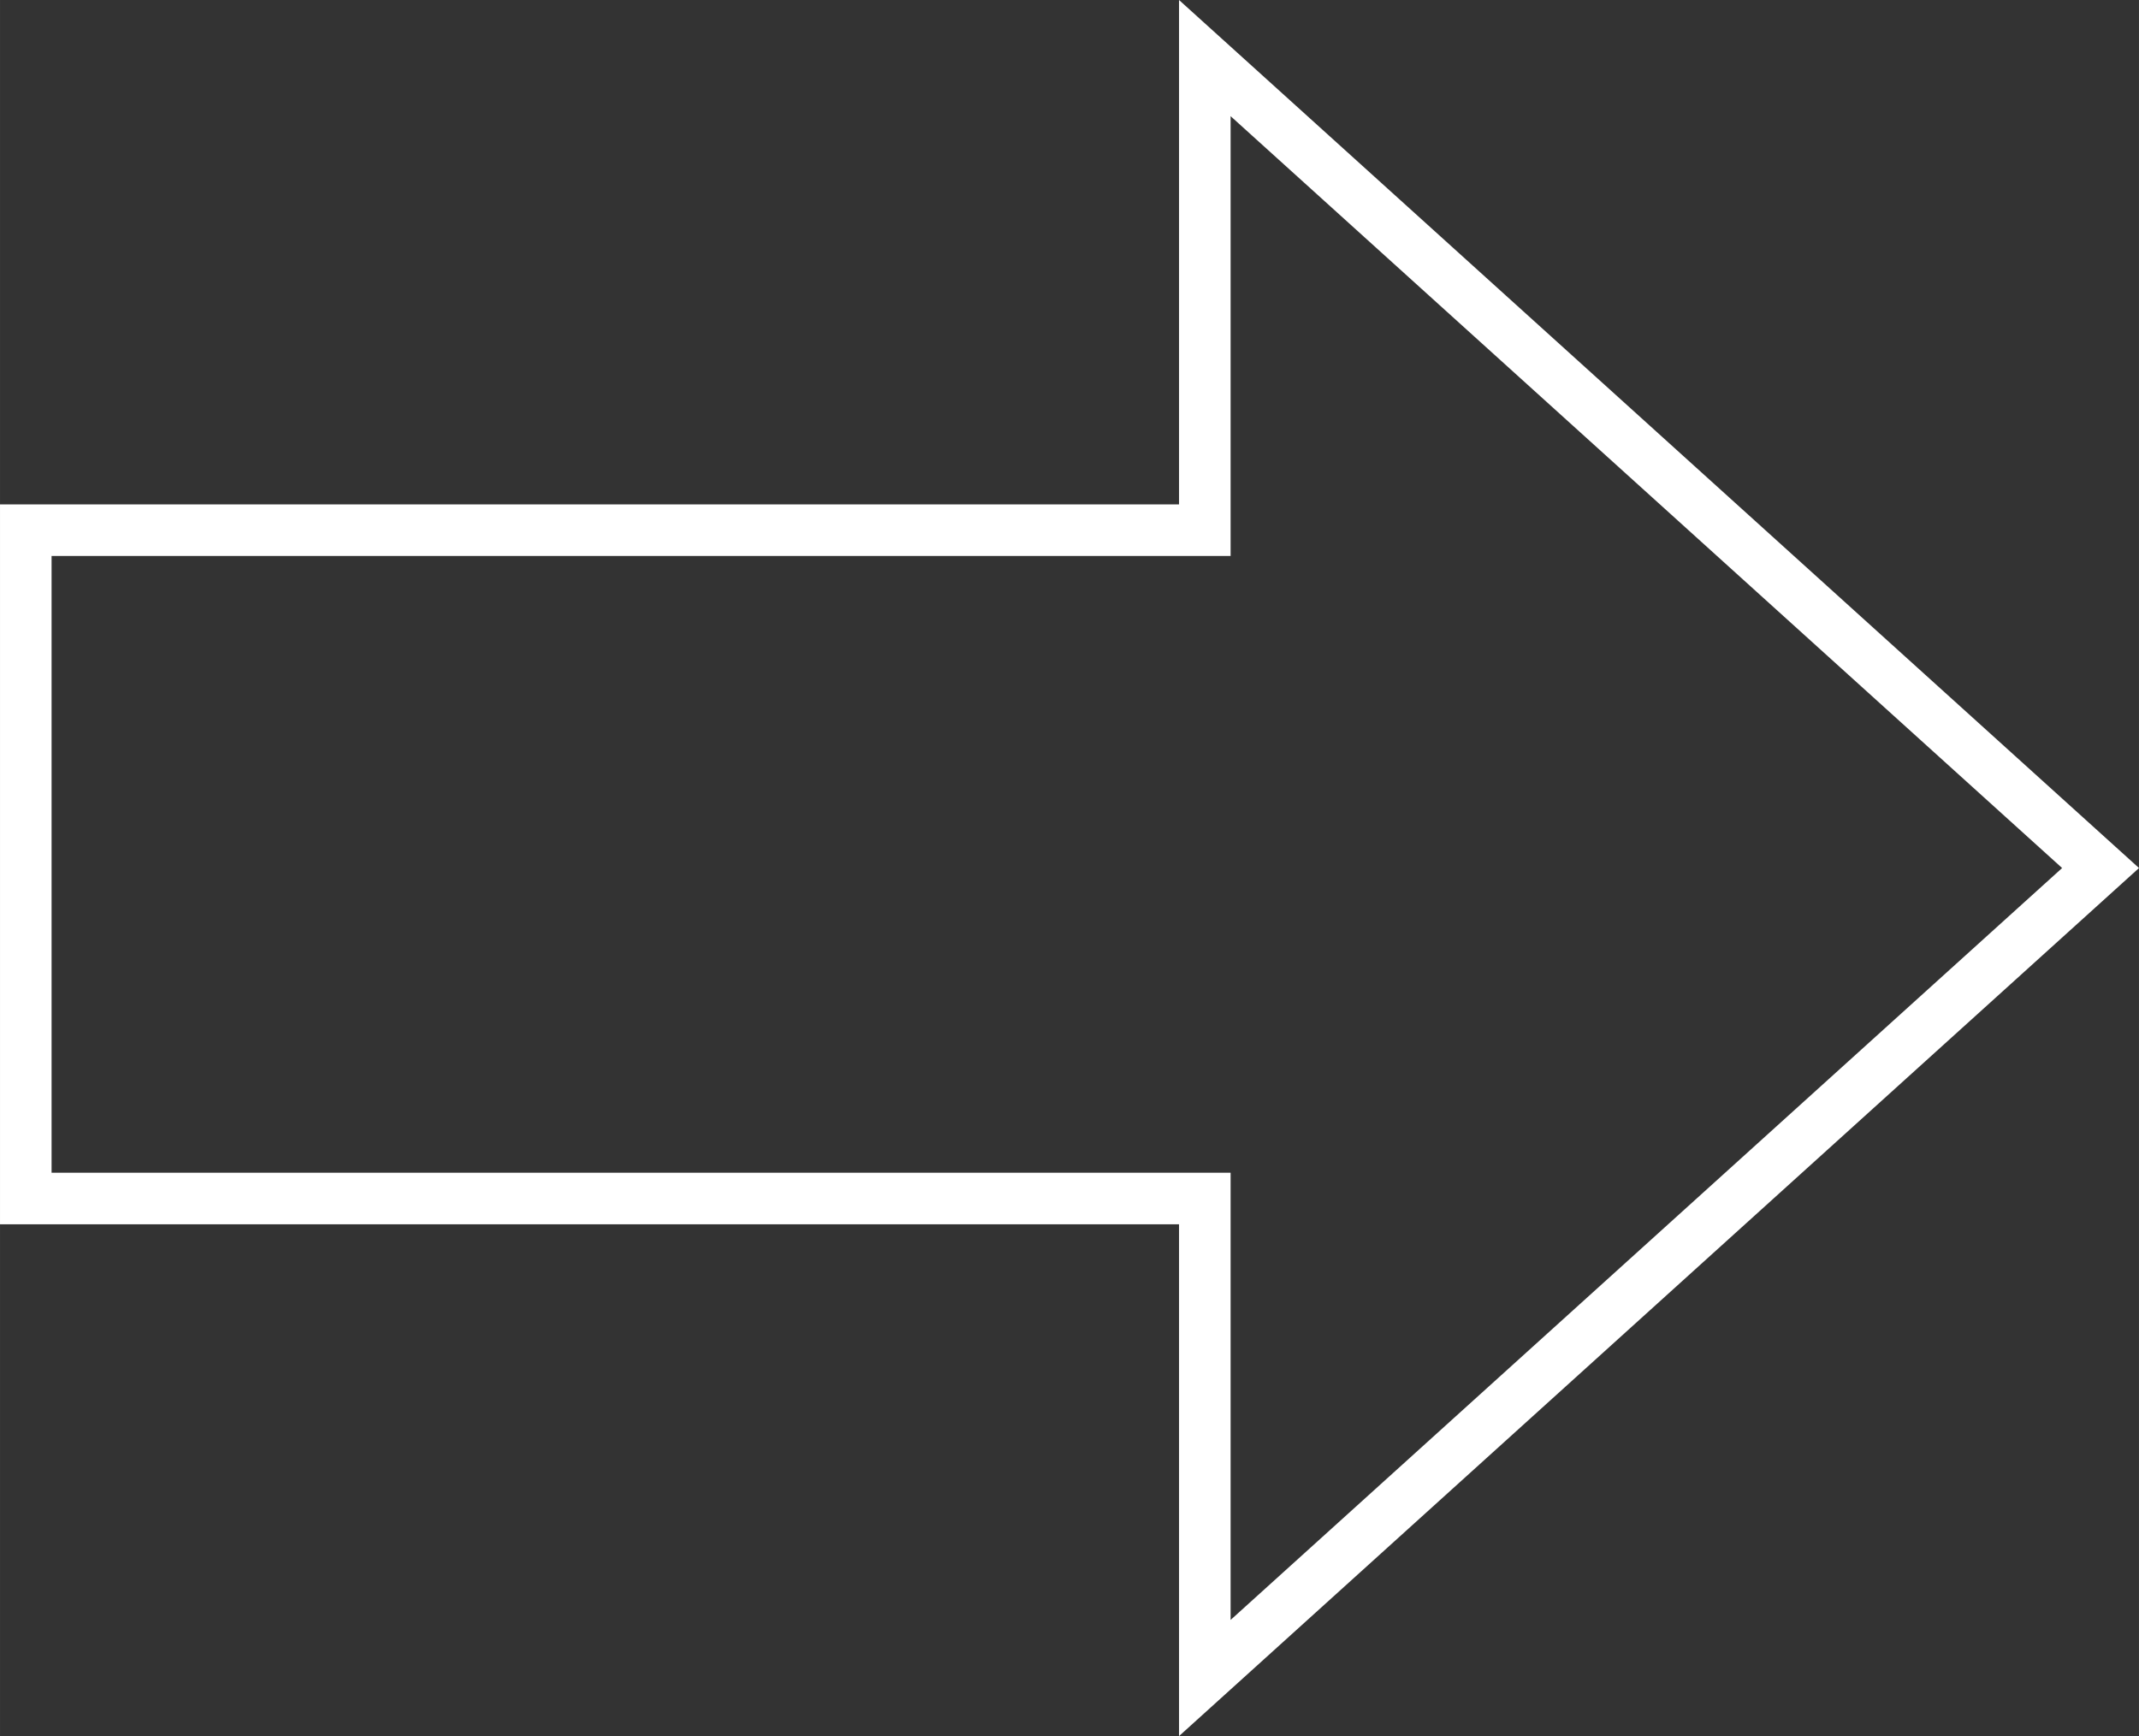<?xml version="1.0" encoding="UTF-8" standalone="no"?>
<!-- Created with Inkscape (http://www.inkscape.org/) -->

<svg
   xmlns:dc="http://purl.org/dc/elements/1.1/"
   xmlns:cc="http://creativecommons.org/ns#"
   xmlns:rdf="http://www.w3.org/1999/02/22-rdf-syntax-ns#"
   xmlns:svg="http://www.w3.org/2000/svg"
   xmlns="http://www.w3.org/2000/svg"
   xmlns:sodipodi="http://sodipodi.sourceforge.net/DTD/sodipodi-0.dtd"
   xmlns:inkscape="http://www.inkscape.org/namespaces/inkscape"
   width="96.019mm"
   height="77.932mm"
   viewBox="0 0 76.815 62.346"
   version="1.1"
   id="svg8"
   sodipodi:docname="arrow.svg"
   inkscape:version="0.92.2 (unknown)">
  <rect x="0" y="0" width="76.815" height="62.346" fill="#333333" stroke="none"/>
  <defs
     id="defs2" />
  <sodipodi:namedview
     id="base"
     pagecolor="#ffffff"
     bordercolor="#666666"
     borderopacity="1.0"
     inkscape:pageopacity="0.0"
     inkscape:pageshadow="2"
     inkscape:zoom="1.2493871"
     inkscape:cx="24.572346"
     inkscape:cy="257.90606"
     inkscape:document-units="mm"
     inkscape:current-layer="layer1"
     showgrid="false"
     inkscape:window-width="1920"
     inkscape:window-height="1053"
     inkscape:window-x="0"
     inkscape:window-y="0"
     inkscape:window-maximized="1"
     scale-x="0.8" />
  <g
     inkscape:label="Layer 1"
     inkscape:groupmode="layer"
     id="layer1"
     transform="translate(0,-222.185)">
    <path
       style="fill:#f7f7f7;fill-opacity:0;stroke:#ffffff;stroke-width:1.852;stroke-miterlimit:4;stroke-dasharray:none;stroke-opacity:1"
       d="m 43.267,224.271 v 16.954 H 0.926 v 24.002 H 43.267 v 17.219 L 75.435,253.358 Z"
       id="rect815"
       inkscape:connector-curvature="0" />
  </g>
</svg>
